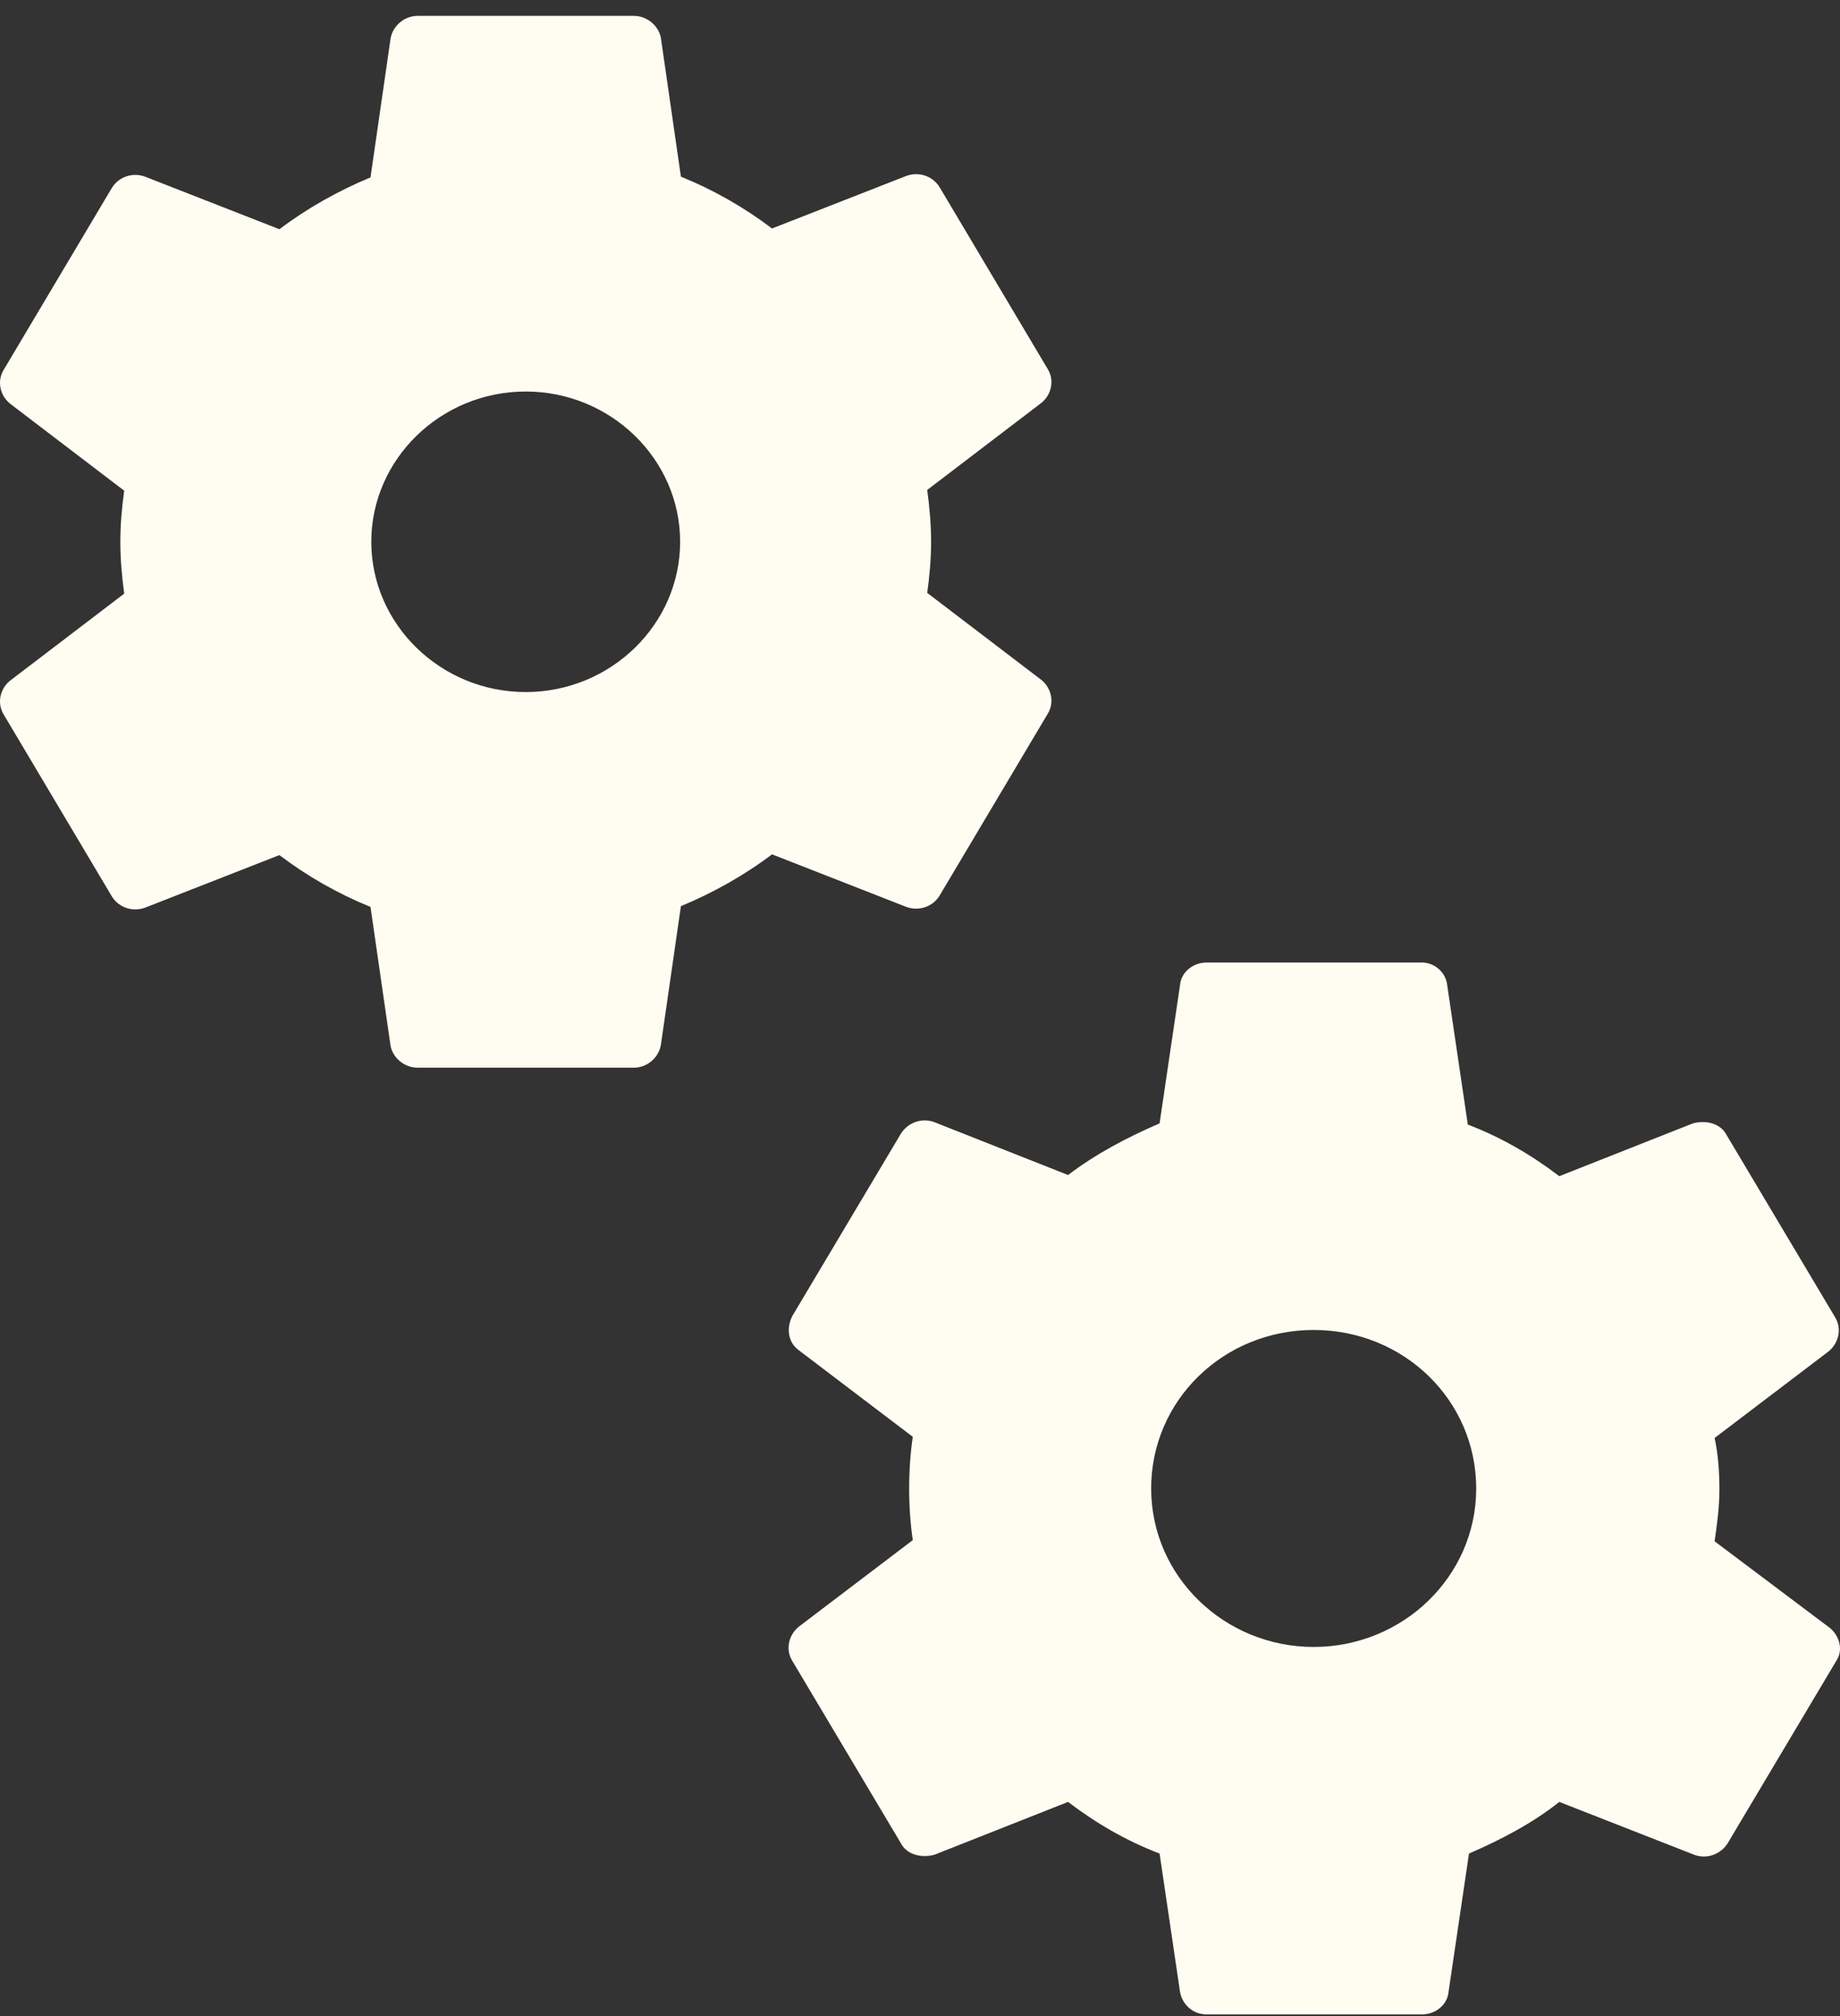 <svg width="105" height="115" viewBox="0 0 105 115" fill="none" xmlns="http://www.w3.org/2000/svg">
<rect x="0" y="0" width="105" height="115" fill="#333333" stroke="none"/>
<path d="M53.617 51.09L59.786 40.719C60.183 40.076 60.006 39.262 59.434 38.79L52.912 33.819C53.045 32.876 53.133 31.89 53.133 30.904C53.133 29.919 53.045 28.933 52.912 27.947L59.434 22.976C60.006 22.505 60.183 21.69 59.786 21.047L53.617 10.676C53.221 10.033 52.428 9.776 51.723 10.033L44.056 13.033C42.47 11.833 40.751 10.847 38.856 10.076L37.711 2.147C37.579 1.462 36.918 0.905 36.169 0.905H23.831C23.082 0.905 22.421 1.462 22.289 2.19L21.143 10.119C19.293 10.89 17.53 11.876 15.944 13.076L8.277 10.076C7.572 9.819 6.779 10.076 6.383 10.719L0.214 21.09C-0.183 21.733 -0.006 22.547 0.566 23.019L7.088 27.99C6.955 28.933 6.867 29.919 6.867 30.904C6.867 31.89 6.955 32.876 7.088 33.862L0.566 38.833C-0.006 39.304 -0.183 40.119 0.214 40.762L6.383 51.133C6.779 51.776 7.572 52.033 8.277 51.776L15.944 48.776C17.53 49.976 19.249 50.962 21.143 51.733L22.289 59.662C22.421 60.347 23.082 60.904 23.831 60.904H36.169C36.918 60.904 37.579 60.347 37.711 59.619L38.856 51.69C40.707 50.919 42.47 49.933 44.056 48.733L51.723 51.733C52.428 51.99 53.221 51.733 53.617 51.09ZM30 39.476C25.153 39.476 21.188 35.619 21.188 30.904C21.188 26.19 25.153 22.333 30 22.333C34.847 22.333 38.812 26.19 38.812 30.904C38.812 35.619 34.847 39.476 30 39.476Z" fill="#FFFDF1"/>
<path d="M104.439 92.873L97.844 87.918C97.981 86.98 98.118 85.976 98.118 84.972C98.118 83.967 98.05 82.963 97.844 82.025L104.37 77.07C104.92 76.601 105.126 75.797 104.714 75.128L98.531 64.748C98.187 64.079 97.363 63.878 96.607 64.079L88.981 67.092C87.401 65.887 85.683 64.882 83.76 64.146L82.592 56.244C82.523 55.44 81.836 54.904 81.149 54.904H68.851C68.095 54.904 67.408 55.44 67.34 56.177L66.172 64.079C64.317 64.882 62.531 65.82 60.95 67.025L53.325 64.012C52.637 63.744 51.813 64.012 51.401 64.681L45.218 75.061C44.874 75.73 44.943 76.534 45.561 77.003L52.088 81.958C51.95 82.896 51.882 83.9 51.882 84.904C51.882 85.909 51.95 86.913 52.088 87.851L45.561 92.806C45.011 93.275 44.805 94.079 45.218 94.748L51.401 105.128C51.744 105.797 52.569 105.998 53.325 105.797L60.95 102.784C62.531 103.989 64.248 104.994 66.172 105.73L67.34 113.632C67.477 114.369 68.095 114.905 68.851 114.905H81.149C81.905 114.905 82.592 114.369 82.66 113.632L83.828 105.73C85.683 104.927 87.469 103.989 88.981 102.784L96.675 105.797C97.363 106.065 98.187 105.797 98.599 105.128L104.782 94.748C105.195 94.146 104.988 93.342 104.439 92.873ZM74.966 93.945C69.882 93.945 65.691 89.927 65.691 84.904C65.691 79.882 69.813 75.864 74.966 75.864C80.118 75.864 84.24 79.882 84.24 84.904C84.24 89.927 80.05 93.945 74.966 93.945Z" fill="#FFFDF1"/>
</svg>
